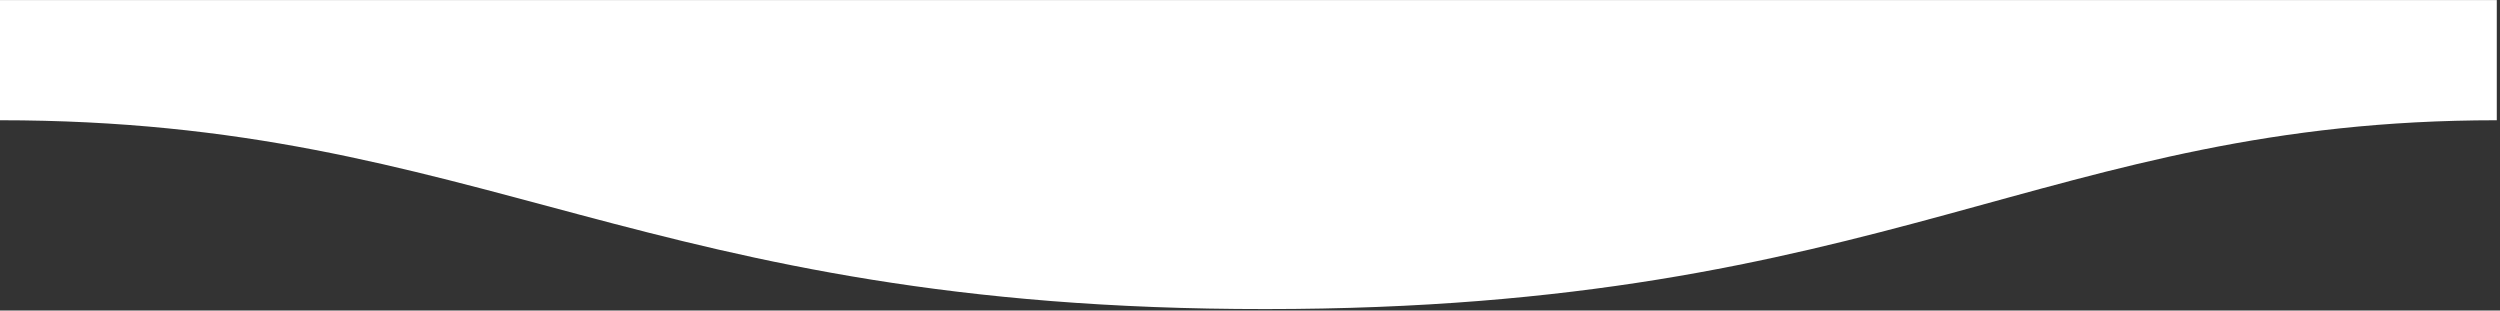 <?xml version="1.0" encoding="UTF-8" standalone="no"?>
<svg
   xmlns:dc="http://purl.org/dc/elements/1.1/"
   xmlns:cc="http://creativecommons.org/ns#"
   xmlns:rdf="http://www.w3.org/1999/02/22-rdf-syntax-ns#"
   xmlns:svg="http://www.w3.org/2000/svg"
   xmlns="http://www.w3.org/2000/svg"
   viewBox="0 0 837.333 104"
   height="104"
   width="837.333"
   xml:space="preserve"
   id="svg2"
   version="1.1"><rect x="0" y="0" width="837.333" height="104" fill="#333333" stroke="none"/><defs
     id="defs6" /><g
     transform="matrix(1.333,0,0,-1.333,0,104)"
     id="g10"><g
       transform="scale(0.1)"
       id="g12"><path
         id="path14"
         style="fill:#ffffff;fill-opacity:1;fill-rule:nonzero;stroke:none"
         d="m 6273.48,478.051 c 0,20.148 0,120.738 0,301.949 -3764.07,0 -5855.242,0 -6273.48,0 0,0 0,-188.16 0,-301.949 1219.34,0 1607.19,-475.391 3179.8,-474.422 1568.4,0 1960.47,474.422 3093.68,474.422 z" /></g></g></svg>